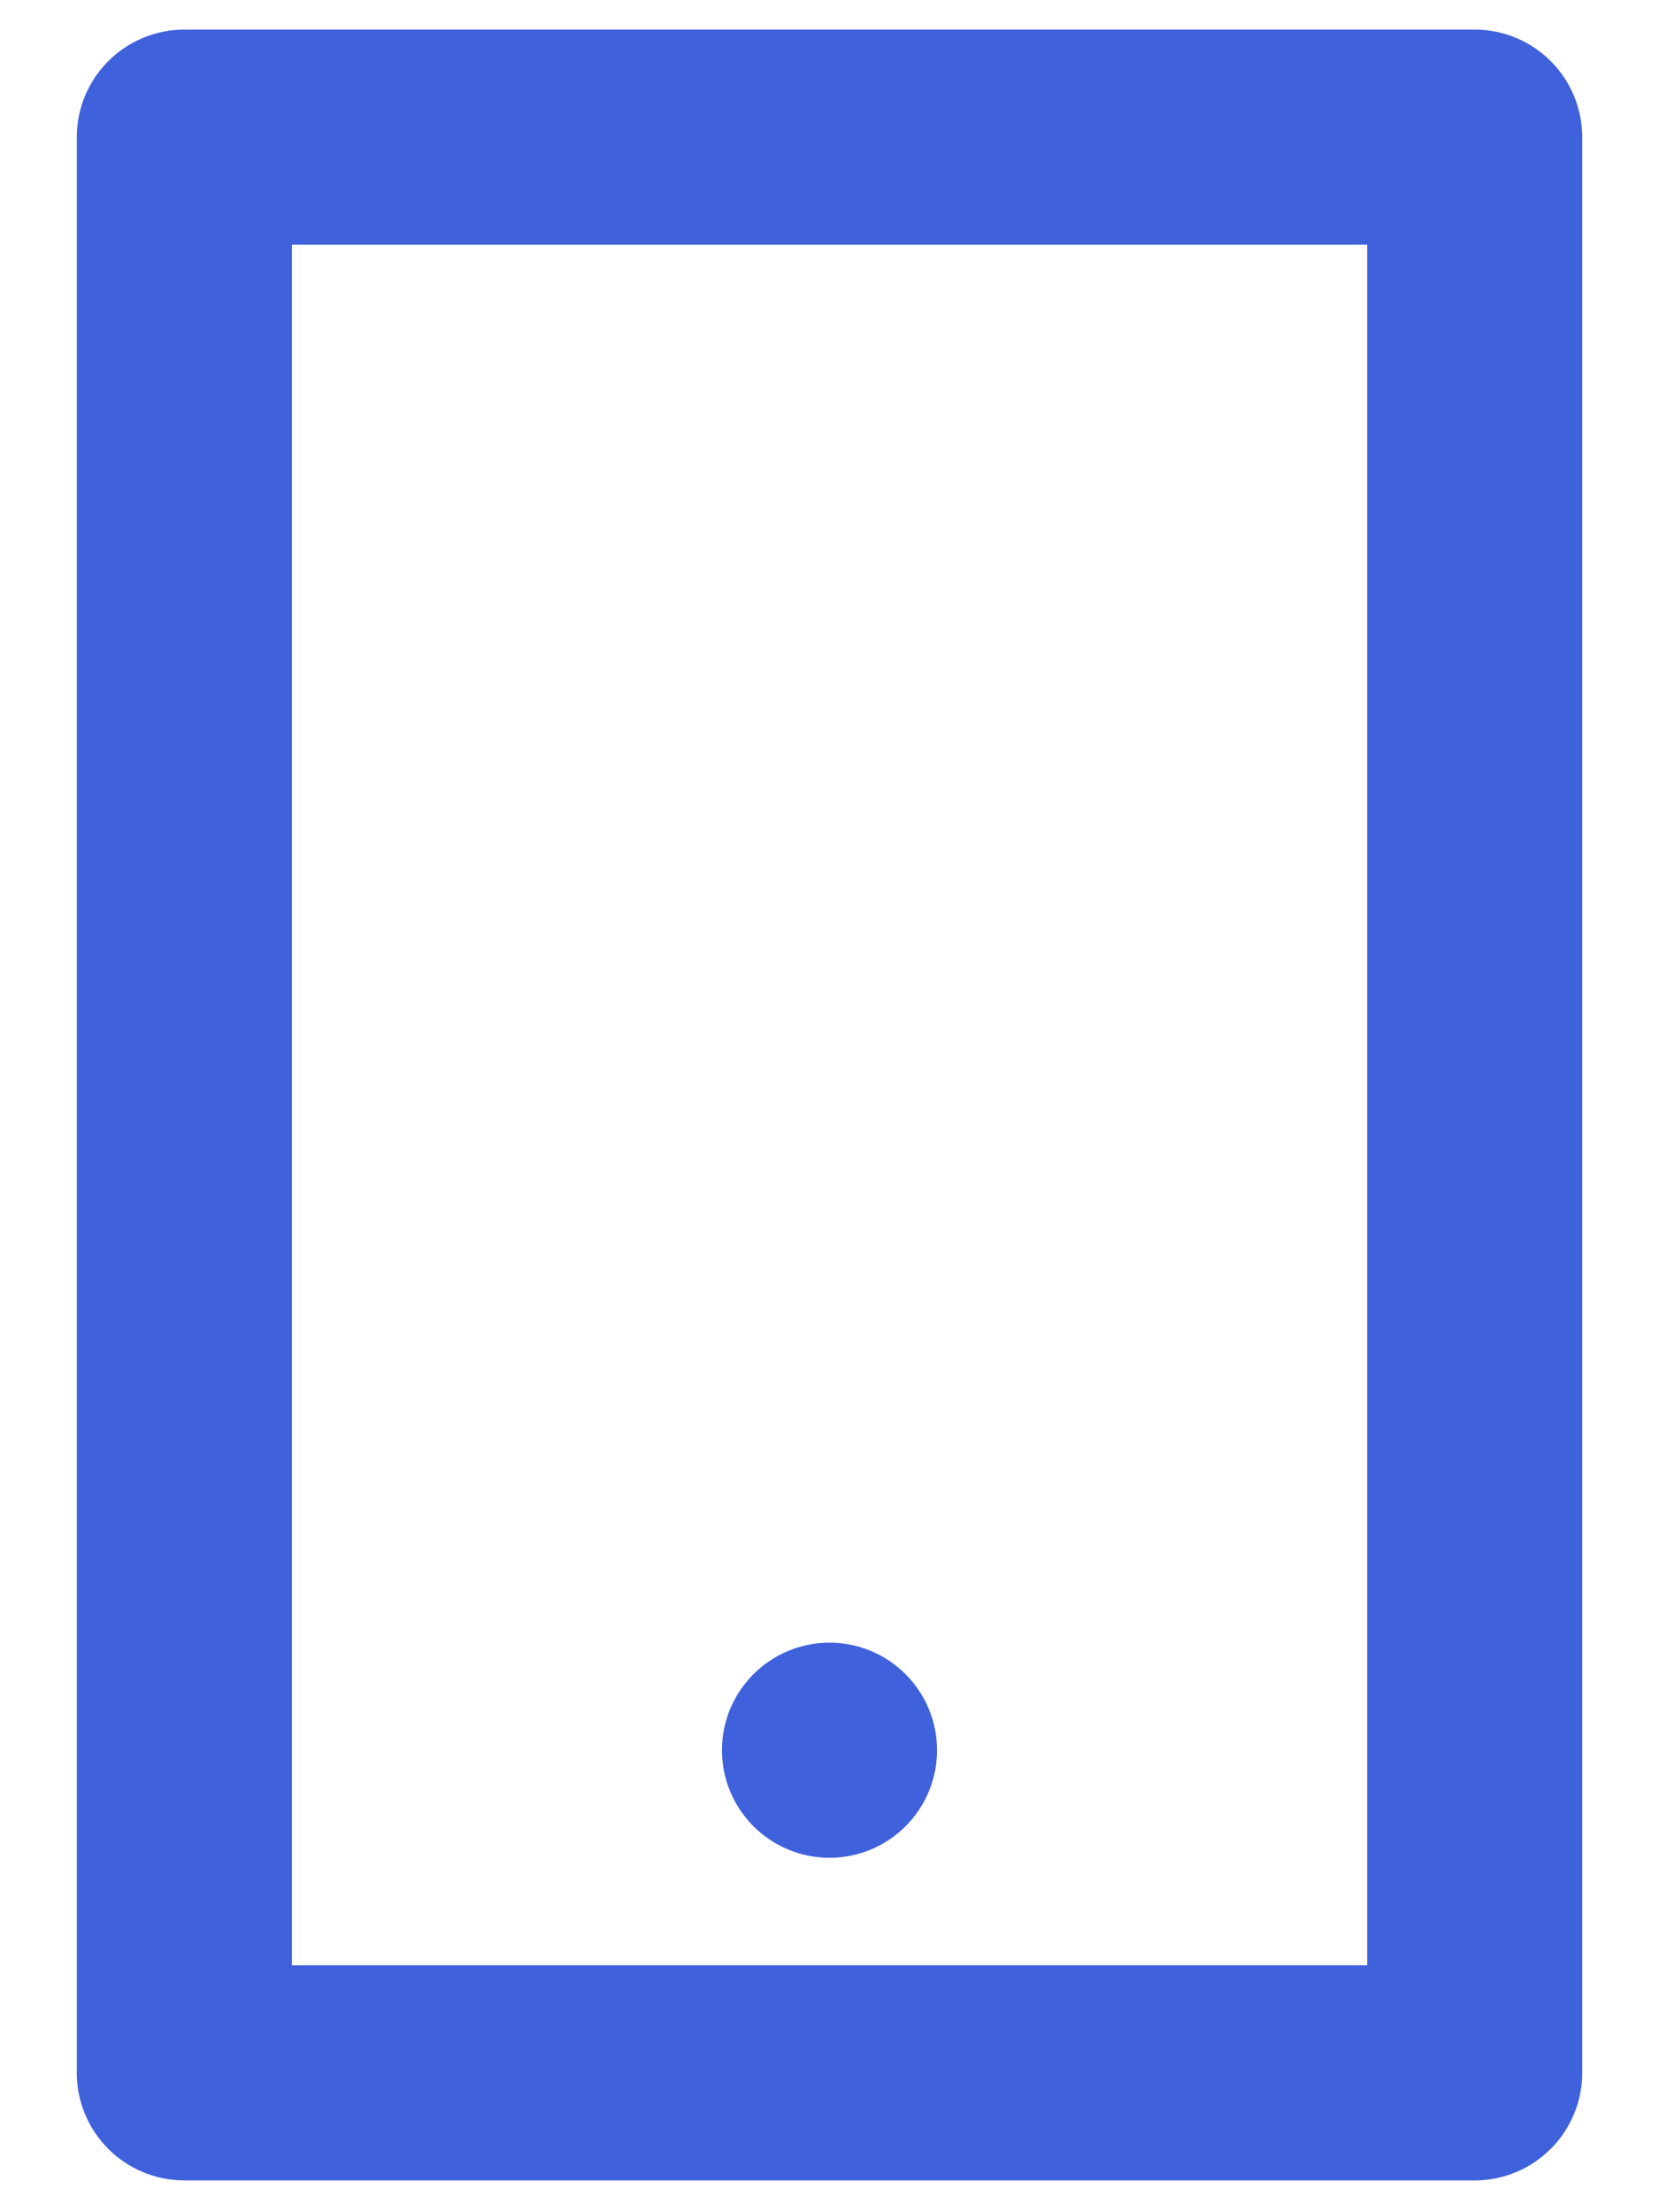 <svg width="18" height="24" viewBox="0 0 18 24" fill="none" xmlns="http://www.w3.org/2000/svg">
<path d="M3.167 2.655V21.321H14.834V2.655H3.167ZM2 0.321H16C16.31 0.321 16.606 0.444 16.825 0.663C17.044 0.882 17.167 1.179 17.167 1.488V22.488C17.167 22.797 17.044 23.094 16.825 23.313C16.606 23.532 16.31 23.655 16 23.655H2C1.691 23.655 1.394 23.532 1.175 23.313C0.956 23.094 0.833 22.797 0.833 22.488V1.488C0.833 1.179 0.956 0.882 1.175 0.663C1.394 0.444 1.691 0.321 2 0.321ZM9 17.821C9.31 17.821 9.606 17.944 9.825 18.163C10.044 18.382 10.167 18.678 10.167 18.988C10.167 19.297 10.044 19.594 9.825 19.813C9.606 20.032 9.31 20.155 9 20.155C8.691 20.155 8.394 20.032 8.175 19.813C7.956 19.594 7.833 19.297 7.833 18.988C7.833 18.678 7.956 18.382 8.175 18.163C8.394 17.944 8.691 17.821 9 17.821Z" fill="#3F61DB"/>
</svg>
